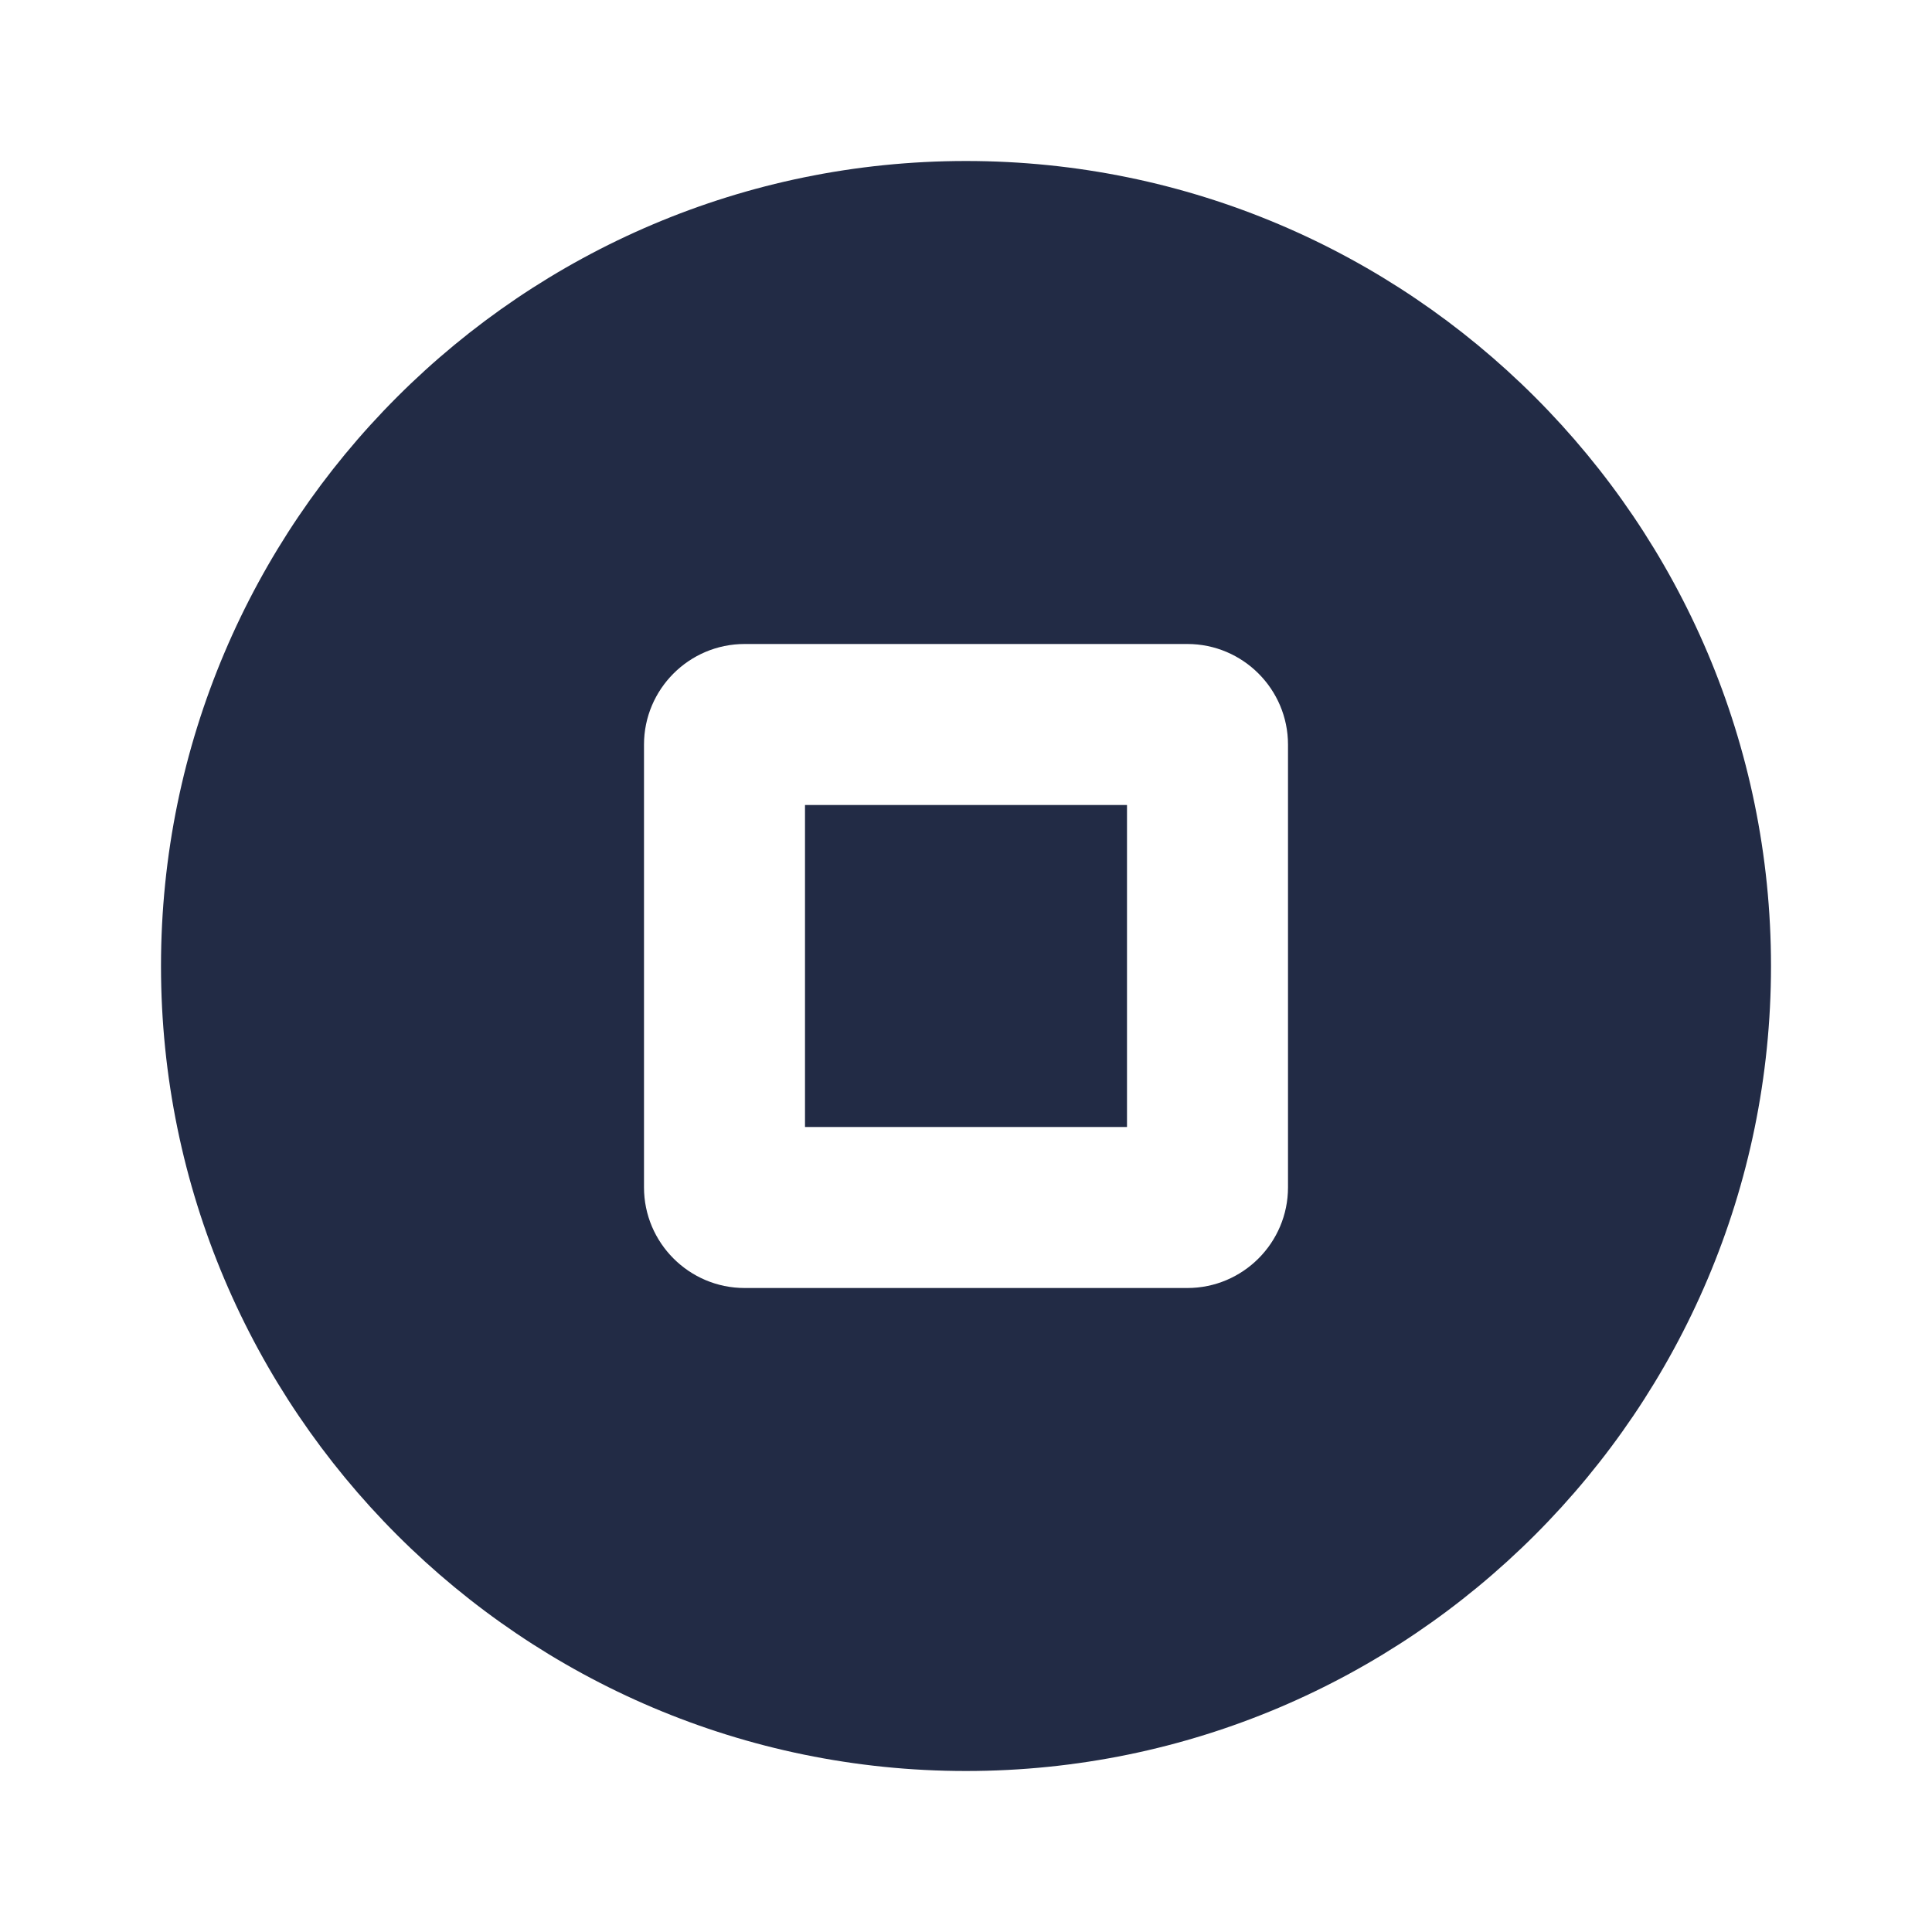 <svg width="24" height="24" viewBox="0 0 24 24" fill="none" xmlns="http://www.w3.org/2000/svg">
<g id="27) Icon/stop-circle-fill">
<path id="&#240;&#159;&#142;&#168; Icon &#208;&#161;olor" fill-rule="evenodd" clip-rule="evenodd" d="M10 14H14V10H10V14ZM16 14.75C16 15.439 15.439 16 14.75 16H9.25C8.561 16 8 15.439 8 14.75V9.25C8 8.561 8.561 8 9.25 8H14.75C15.439 8 16 8.561 16 9.25V14.75ZM12 2C6.486 2 2 6.486 2 12C2 17.514 6.486 22 12 22C17.514 22 22 17.514 22 12C22 6.486 17.514 2 12 2Z" fill="#222B45"/>
<mask id="mask0_0_61752" style="mask-type:alpha" maskUnits="userSpaceOnUse" x="2" y="2" width="20" height="20">
<path id="&#240;&#159;&#142;&#168; Icon &#208;&#161;olor_2" fill-rule="evenodd" clip-rule="evenodd" d="M10 14H14V10H10V14ZM16 14.75C16 15.439 15.439 16 14.75 16H9.25C8.561 16 8 15.439 8 14.75V9.25C8 8.561 8.561 8 9.25 8H14.75C15.439 8 16 8.561 16 9.25V14.75ZM12 2C6.486 2 2 6.486 2 12C2 17.514 6.486 22 12 22C17.514 22 22 17.514 22 12C22 6.486 17.514 2 12 2Z" fill="white"/>
</mask>
<g mask="url(#mask0_0_61752)">
</g>
</g>
</svg>
